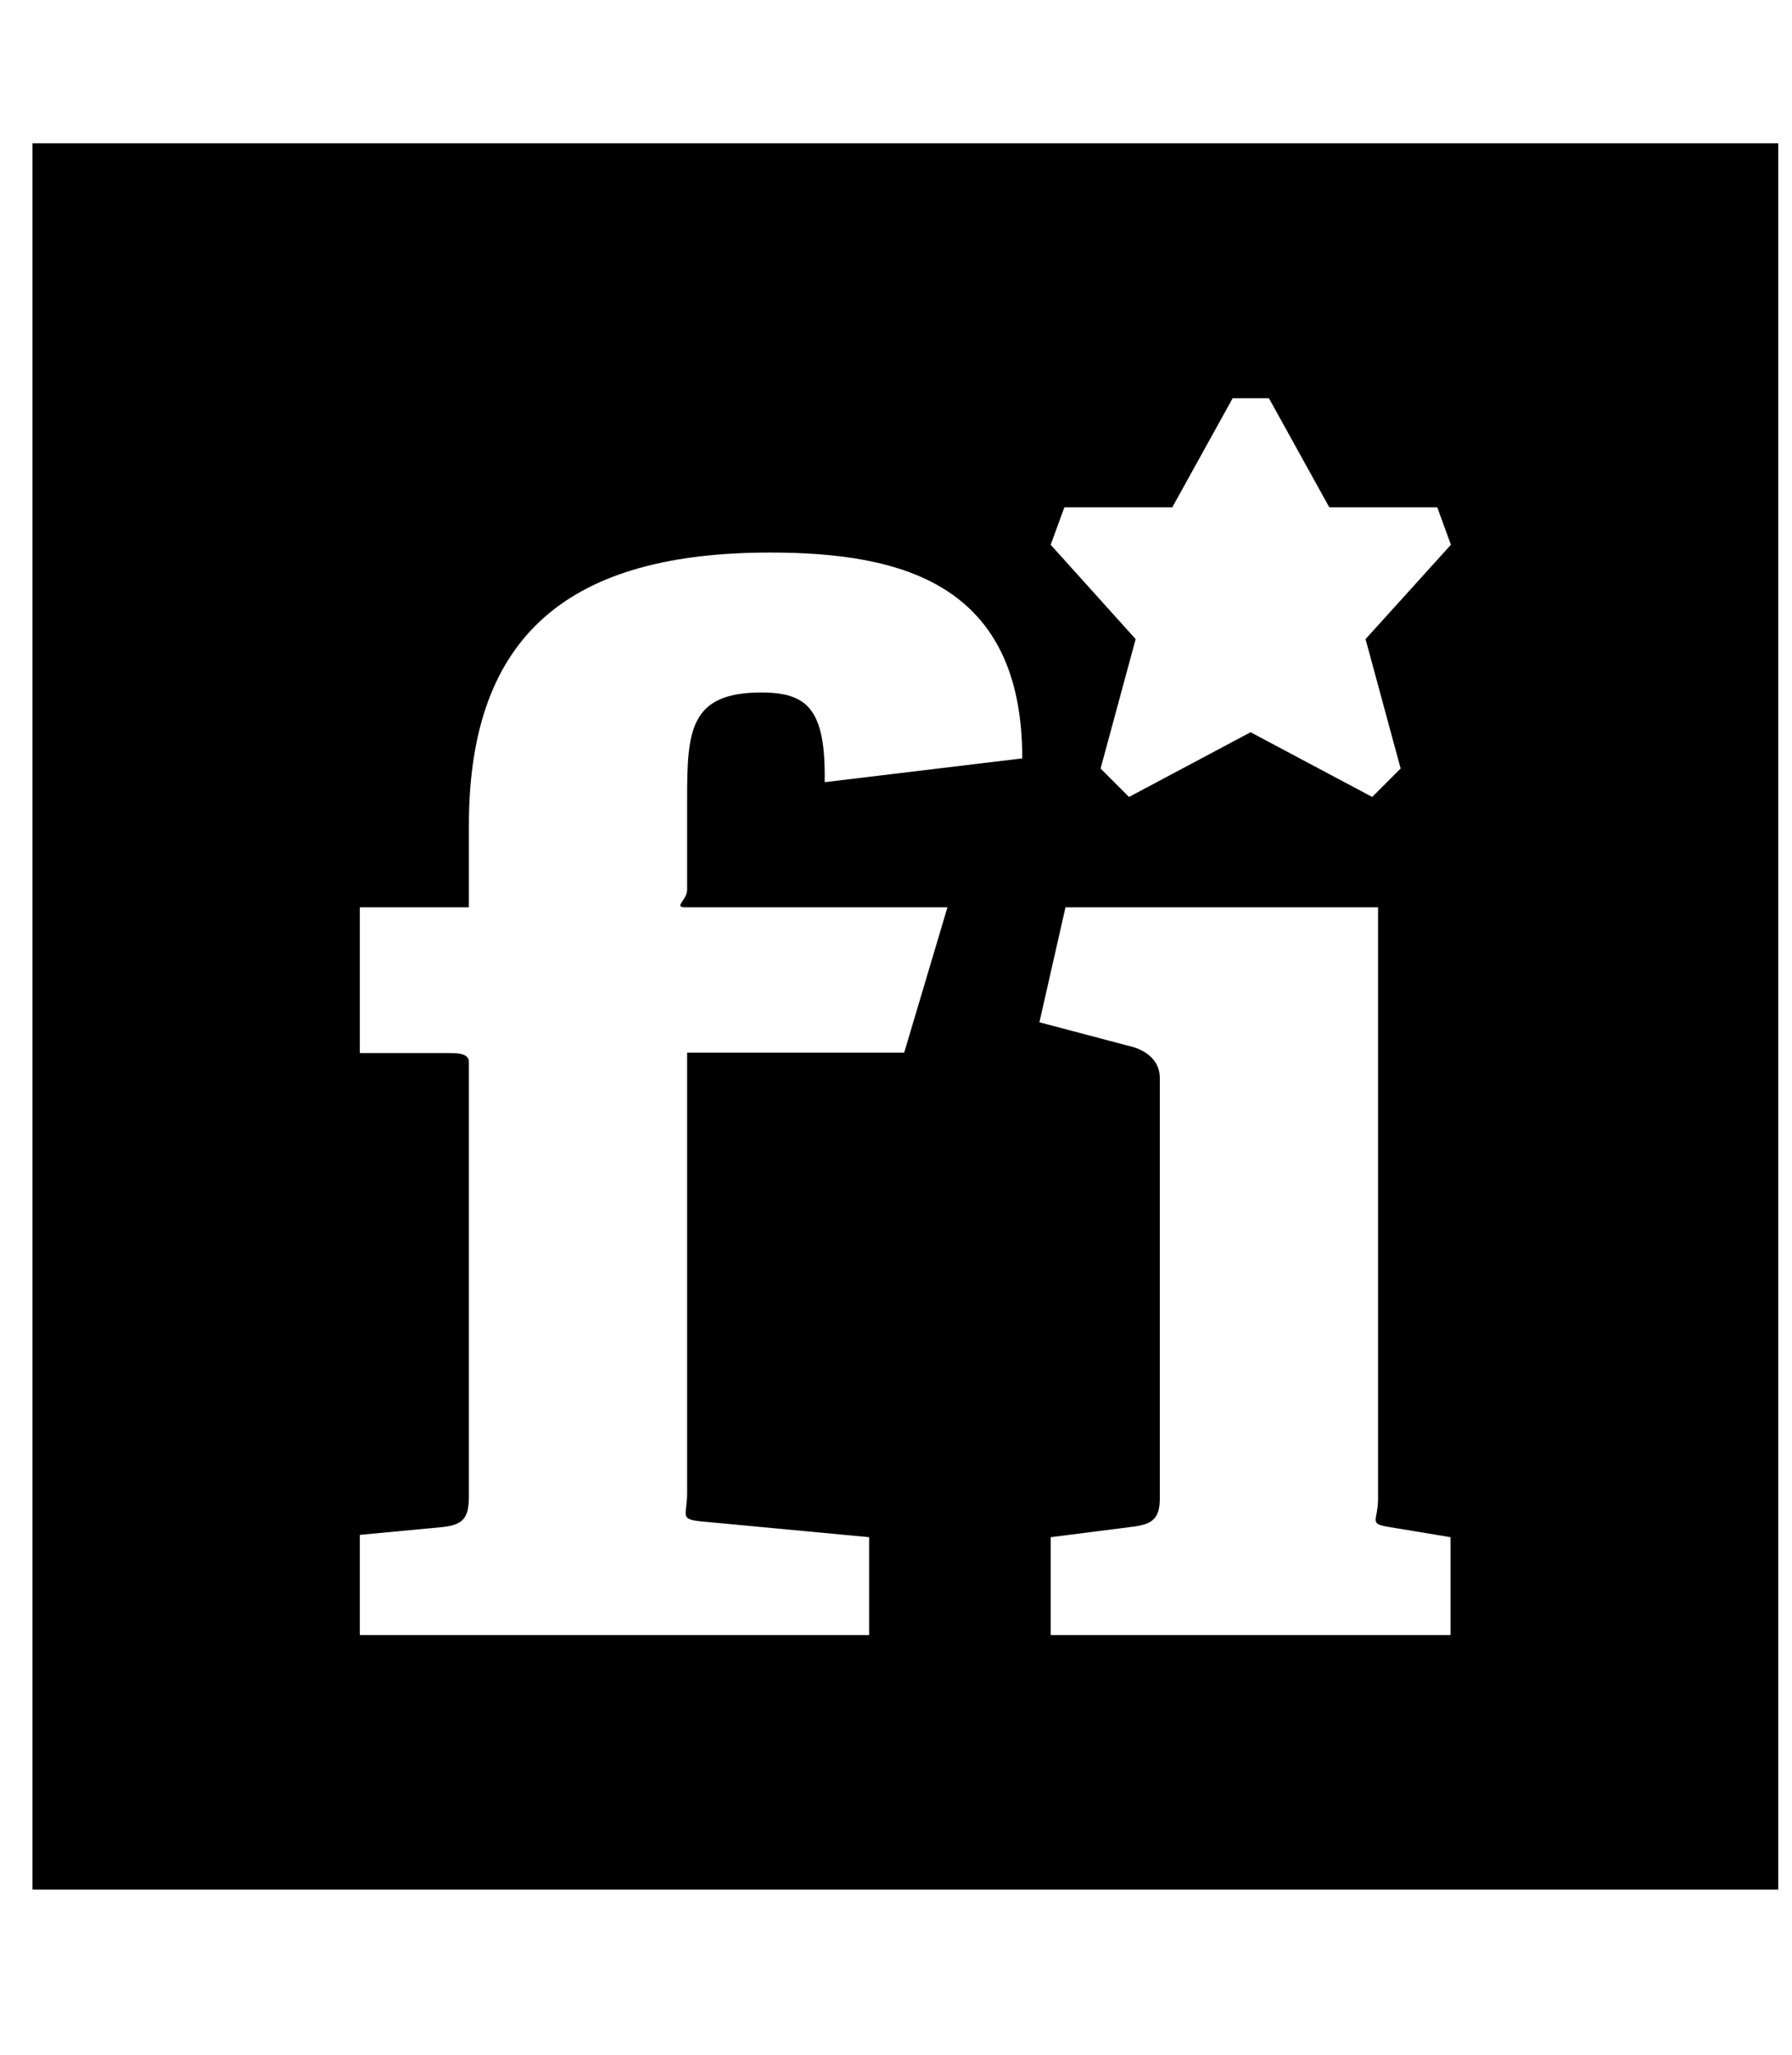 <svg width="41" height="47" viewBox="0 0 41 47" fill="none" xmlns="http://www.w3.org/2000/svg">
<g clip-path="url(#clip0_201_6893)">
<path d="M0.743 3.277V43.219H40.685V3.277H0.743ZM17.415 15.839C15.775 15.839 15.721 16.722 15.721 18.282V20.359C15.721 20.573 15.409 20.752 15.668 20.752H21.677L20.687 24.077H15.721V34.143C15.721 34.66 15.543 34.74 16.006 34.794L19.885 35.159V37.397H8.232V35.106L10.131 34.927C10.595 34.874 10.728 34.722 10.728 34.223V24.291C10.728 24.086 10.47 24.086 10.211 24.086H8.232V20.752H10.728V18.879C10.728 14.457 13.091 12.638 17.62 12.638C20.66 12.638 23.389 13.369 23.389 17.346L18.868 17.89C18.895 16.222 18.476 15.839 17.415 15.839ZM24.039 37.397V35.159L25.858 34.927C26.322 34.874 26.536 34.776 26.536 34.276V24.657C26.536 24.291 26.277 24.059 25.939 23.952L23.781 23.382L24.378 20.752H31.529V34.276C31.529 34.794 31.297 34.847 31.787 34.927L33.187 35.159V37.397H24.039ZM31.243 14.618L32.046 17.578L31.395 18.228L28.613 16.748L25.831 18.228L25.181 17.578L25.983 14.618L24.039 12.46L24.352 11.604H26.821L28.203 9.108H29.032L30.414 11.604H32.884L33.196 12.46L31.243 14.618Z" fill="black"/>
</g>
<defs>
<clipPath id="clip0_201_6893">
<rect width="39.942" height="45.648" fill="white" transform="translate(0.743 0.424)"/>
</clipPath>
</defs>
</svg>
